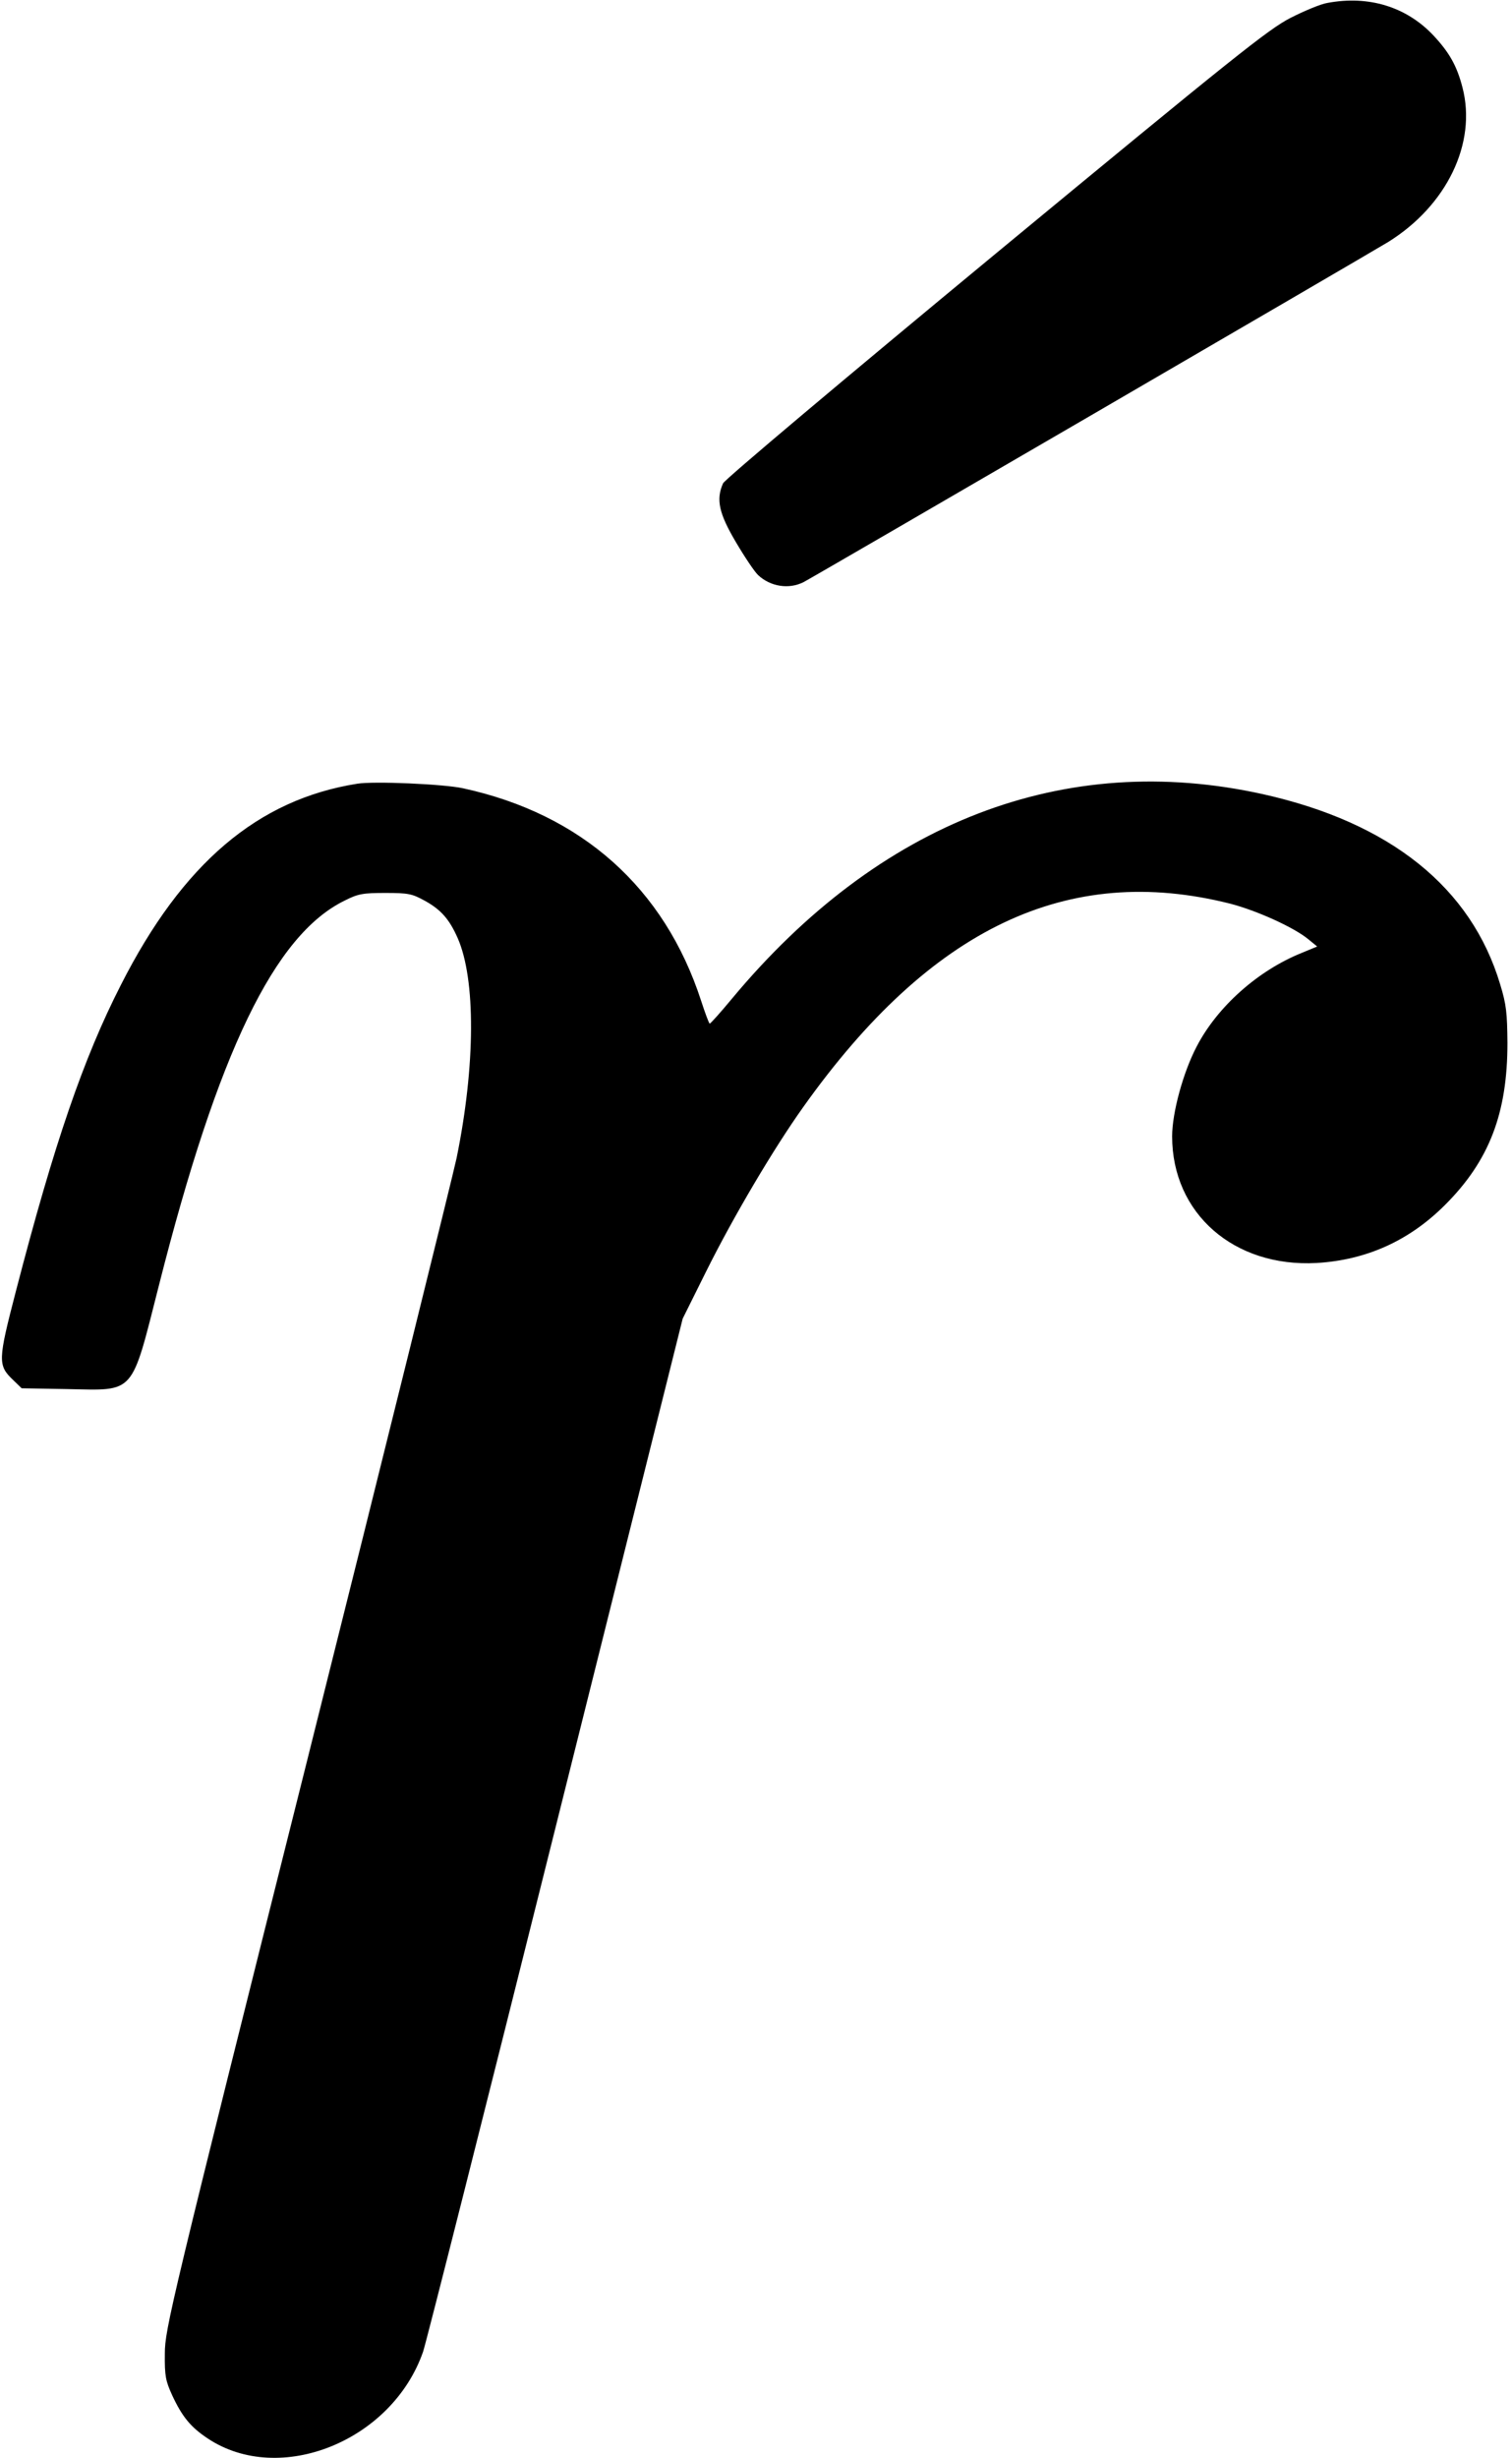 <?xml version="1.0" standalone="no"?>
<!DOCTYPE svg PUBLIC "-//W3C//DTD SVG 20010904//EN"
 "http://www.w3.org/TR/2001/REC-SVG-20010904/DTD/svg10.dtd">
<svg version="1.0" xmlns="http://www.w3.org/2000/svg"
 width="565pt" height="918pt" viewBox="0 0 565 918"
 preserveAspectRatio="xMidYMid meet">
<g transform="translate(0,918) scale(0.1,-0.1)"
fill="#000000" stroke="none">
<path d="M4960 9169 c-25 -4 -87 -30 -138 -56 -82 -42 -211 -145 -1101 -880
-565 -467 -1013 -844 -1019 -858 -27 -60 -16 -112 48 -220 33 -56 70 -111 83
-123 46 -43 115 -54 170 -26 44 23 2095 1216 2184 1270 219 136 332 369 278
577 -21 82 -50 132 -109 195 -101 107 -242 150 -396 121z"/>
<path d="M1335 6253 c-372 -59 -653 -298 -883 -751 -140 -274 -249 -591 -392
-1142 -68 -262 -69 -279 -10 -335 l31 -30 172 -3 c254 -5 236 -25 341 388 221
872 432 1308 693 1436 51 26 69 29 153 29 87 0 100 -3 149 -30 59 -33 90 -68
121 -138 68 -154 67 -476 -4 -823 -14 -65 -264 -1075 -557 -2244 -512 -2041
-533 -2129 -533 -2220 -1 -84 3 -102 27 -155 38 -82 70 -120 133 -162 269
-179 689 -10 805 324 11 32 234 913 495 1958 l475 1900 87 175 c103 207 254
462 364 616 476 669 988 912 1595 759 100 -26 239 -89 292 -133 l33 -27 -58
-24 c-164 -66 -315 -201 -392 -349 -51 -97 -92 -248 -92 -336 0 -288 231 -490
540 -473 186 11 346 83 480 217 165 165 233 342 233 605 -1 111 -4 143 -27
218 -108 362 -411 605 -887 711 -741 164 -1433 -102 -1984 -764 -43 -52 -81
-94 -83 -93 -3 1 -17 39 -32 85 -137 422 -447 698 -890 794 -74 16 -334 27
-395 17z"/>
</g>
</svg>

